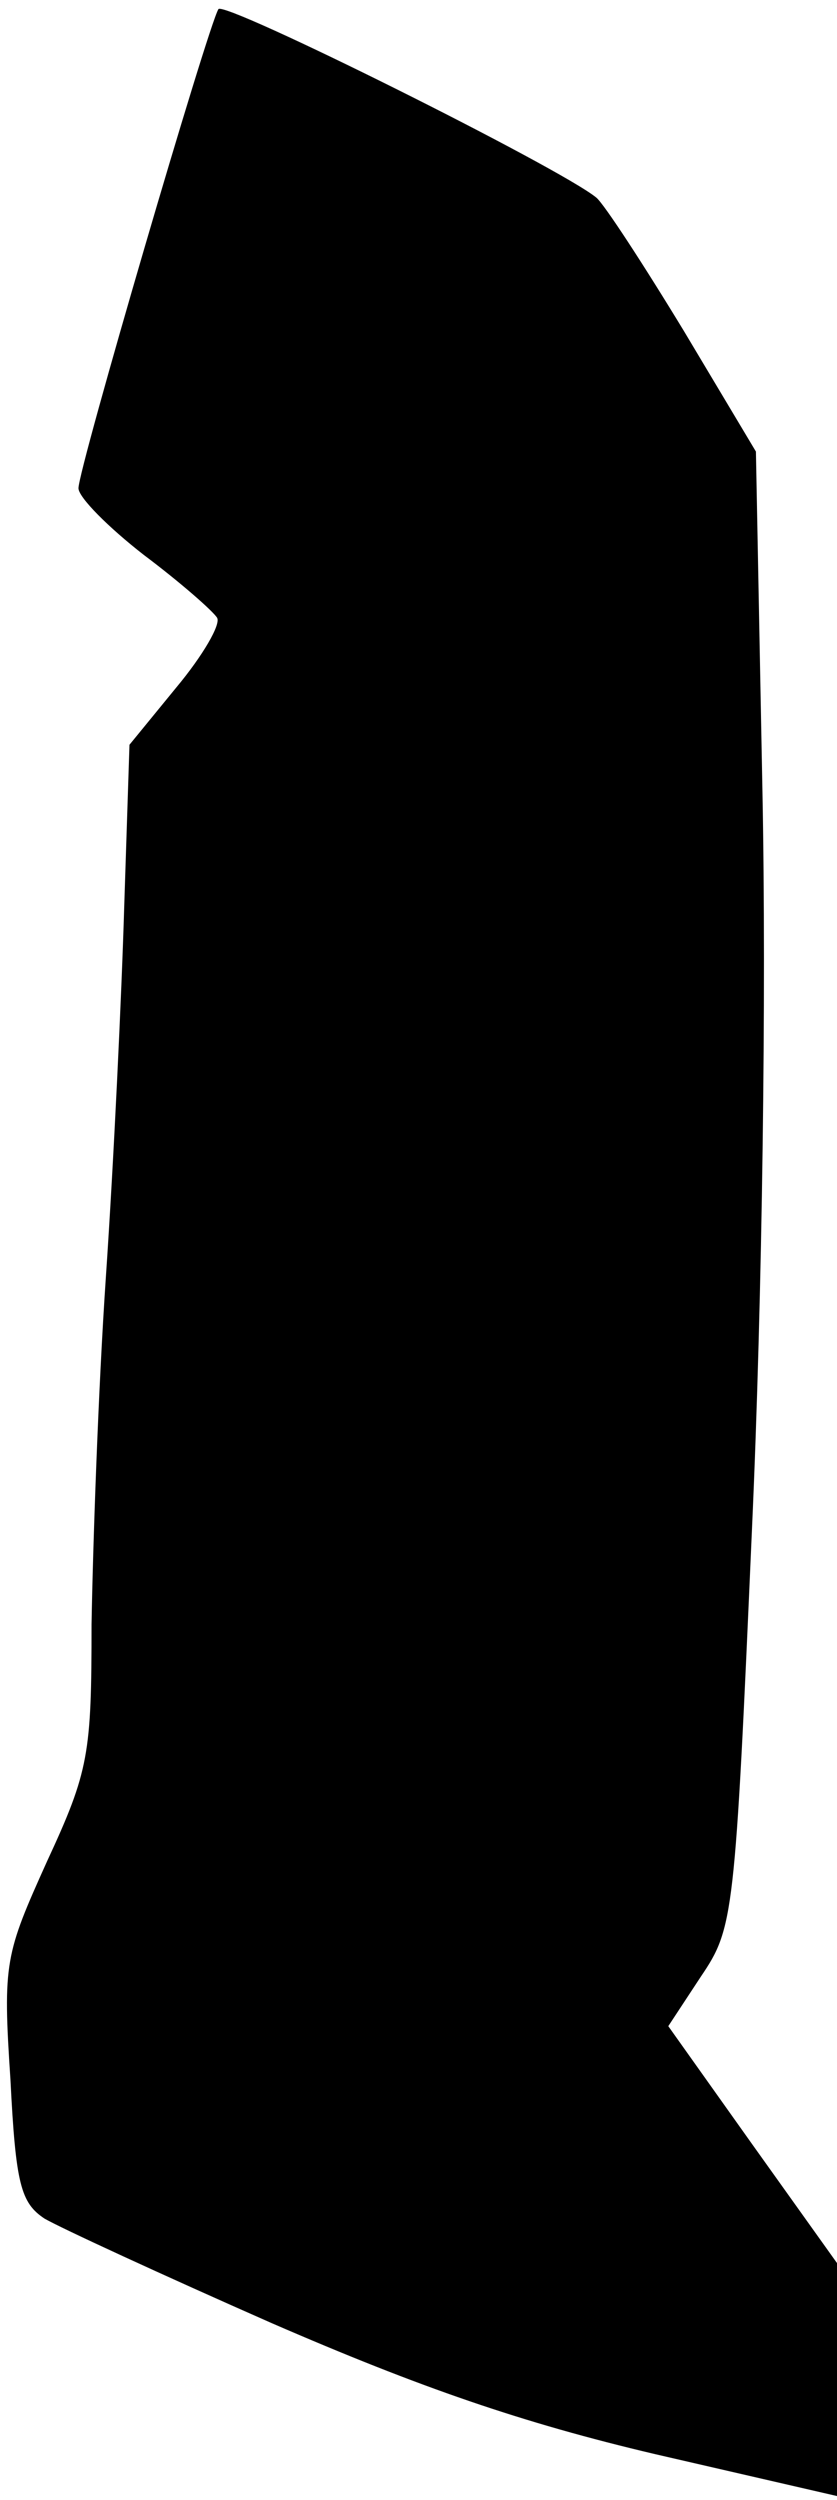 <?xml version="1.0" standalone="no"?>
<!DOCTYPE svg PUBLIC "-//W3C//DTD SVG 20010904//EN"
 "http://www.w3.org/TR/2001/REC-SVG-20010904/DTD/svg10.dtd">
<svg version="1.0" xmlns="http://www.w3.org/2000/svg"
 width="64pt" height="191pt" viewBox="0 0 64 191"
 preserveAspectRatio="xMidYMid meet">
<g transform="translate(0,191) scale(0.1,-0.1)"
fill="#000000" stroke="none">
<path fill="#000000" stroke="none" d="M167 1903 c-8 -13 -107 -351 -107 -366
0 -7 23 -30 50 -51 28 -21 53 -43 56 -48 3 -5 -11 -29 -31 -53 l-36 -44 -4
-123 c-2 -68 -8 -195 -14 -283 -6 -88 -10 -208 -11 -266 0 -99 -2 -112 -34
-181 -32 -71 -34 -77 -28 -167 4 -80 8 -94 26 -106 12 -7 90 -43 174 -80 113
-49 191 -76 293 -100 l139 -32 0 89 0 89 -65 91 -64 90 25 38 c25 37 26 45 39
342 8 178 11 410 8 563 l-5 260 -55 92 c-31 51 -61 97 -67 102 -28 23 -285
151 -289 144z"/>
</g>
</svg>
